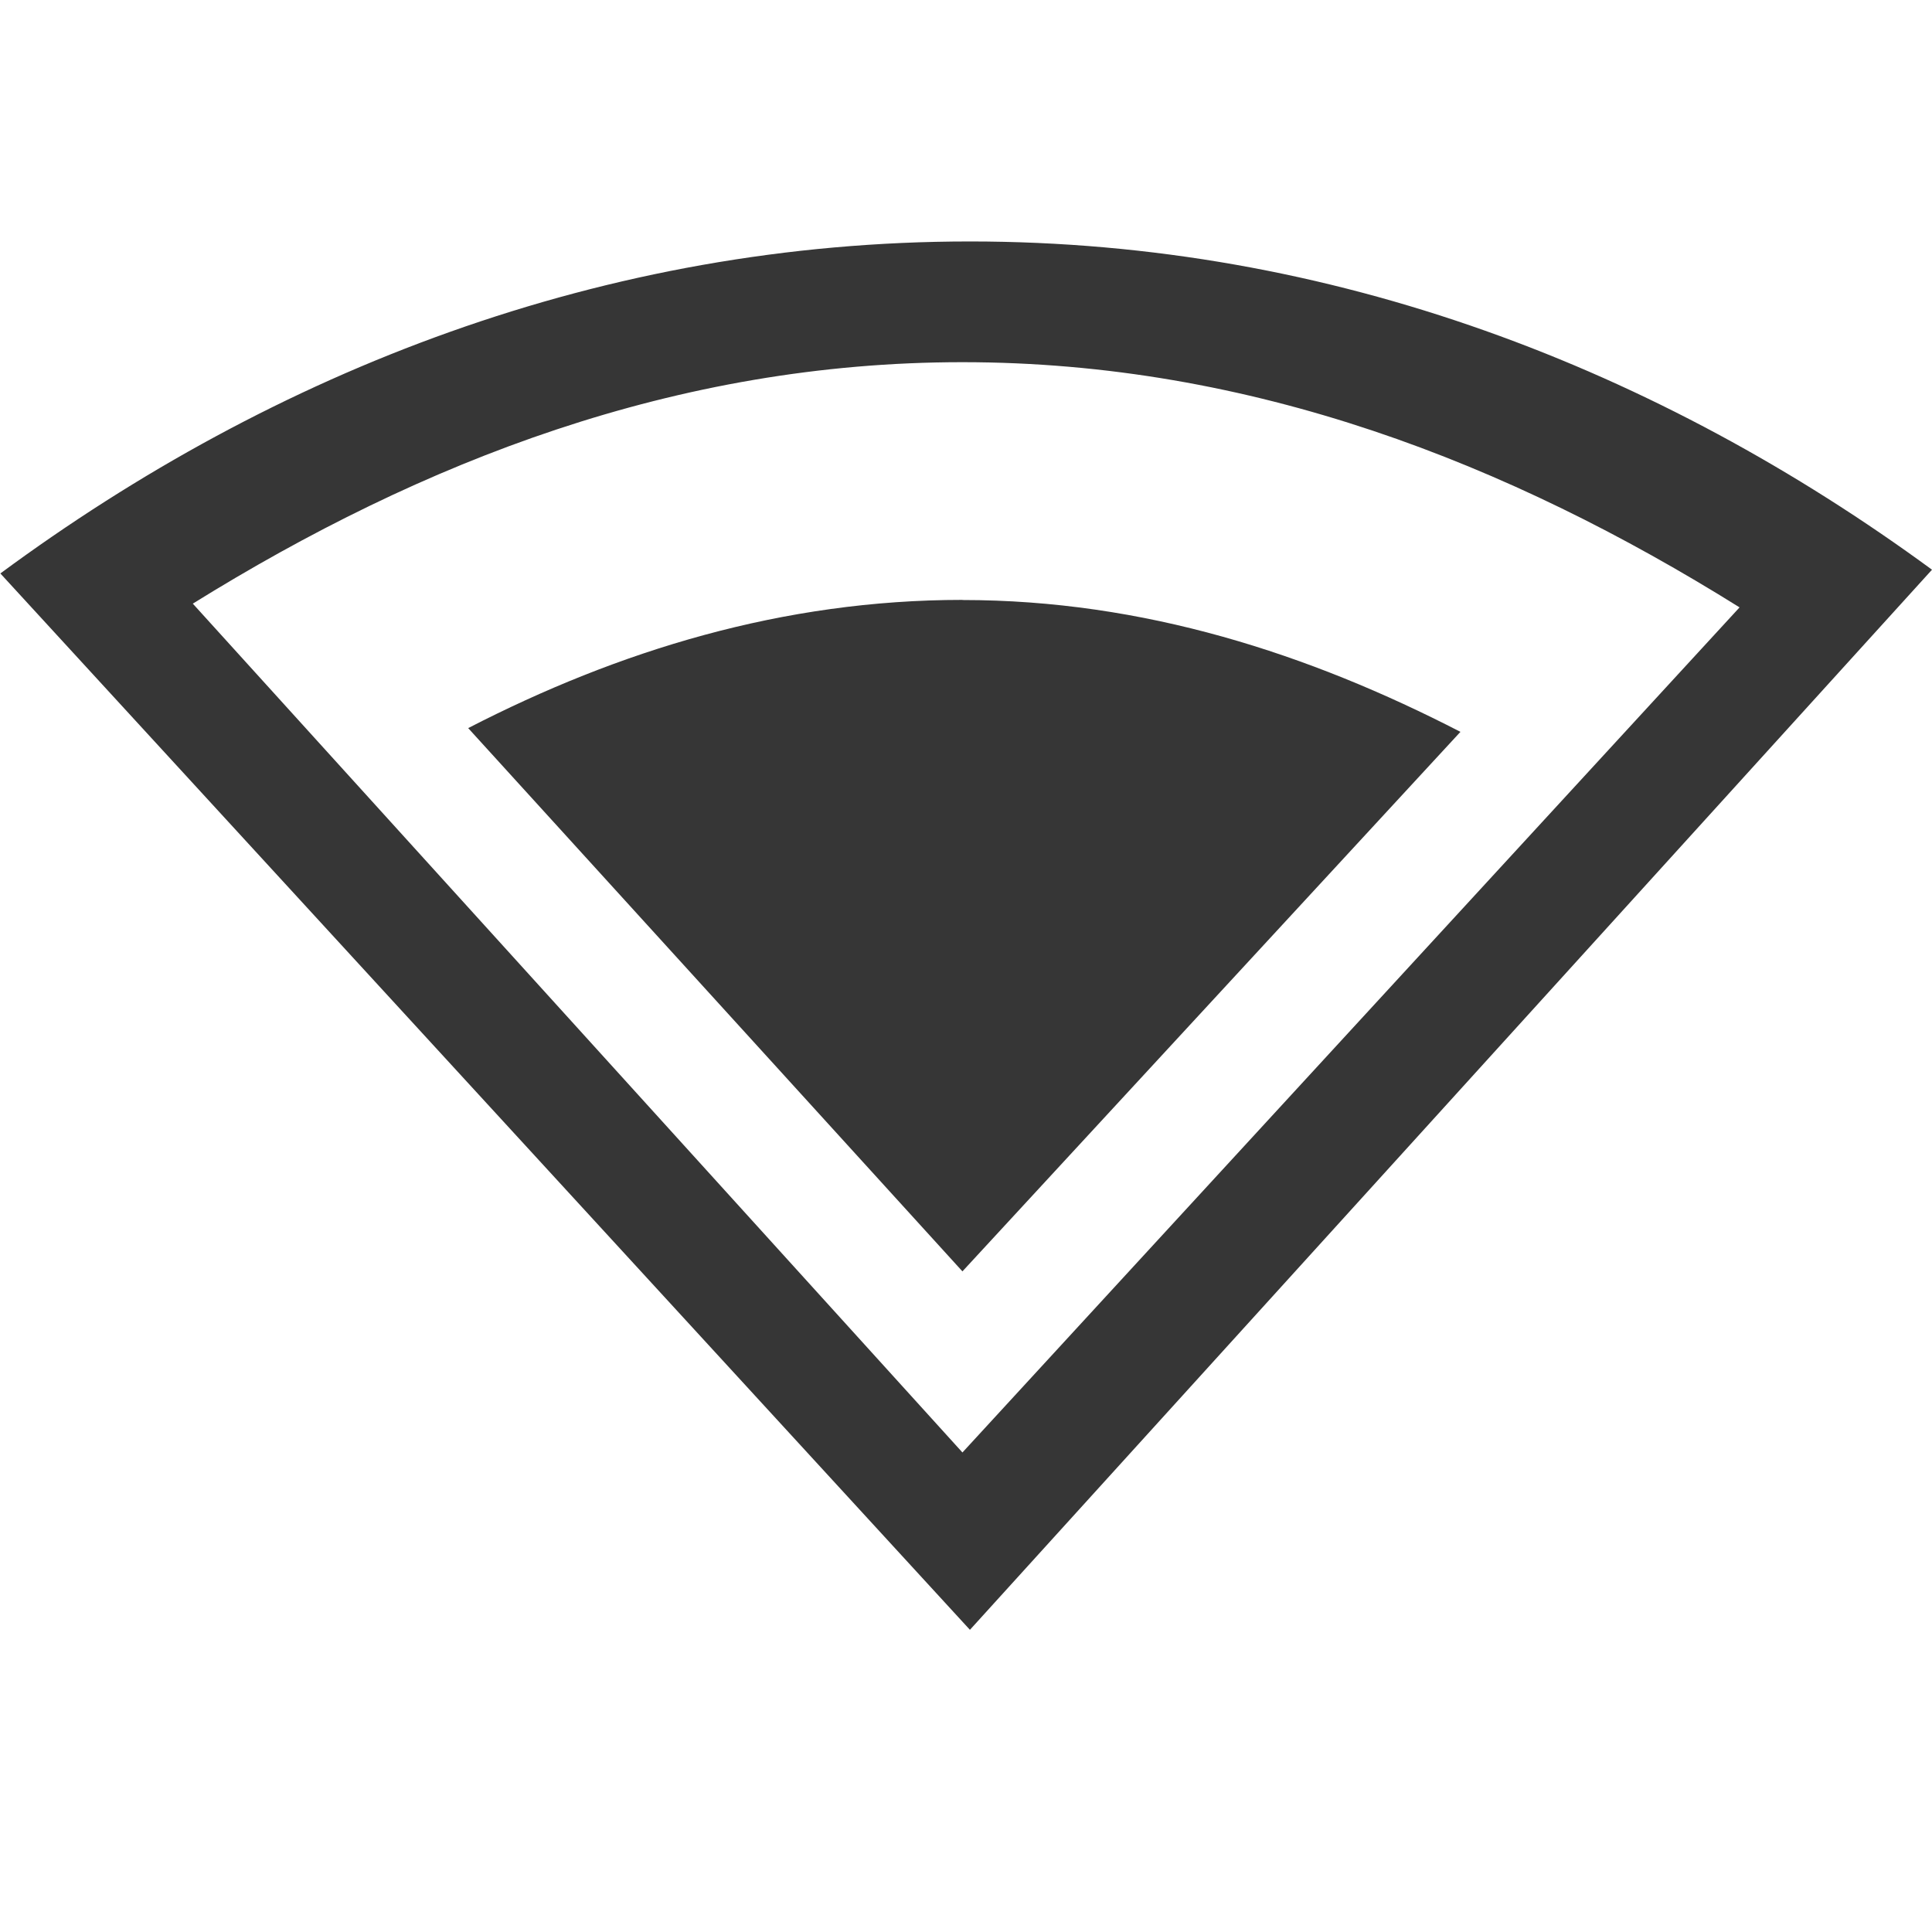 <svg xmlns="http://www.w3.org/2000/svg" width="16.003" height="16" enable-background="new"><defs><filter id="a" color-interpolation-filters="sRGB"><feBlend mode="darken" in2="BackgroundImage"/></filter></defs><g color="#000" fill="#363636"><path style="marker:none" d="M8.034 2C5 2 2.268 3.078.003 4.75l8.031 8.75 7.969-8.781C13.746 3.065 11.045 2 8.034 2zm-.062 1c2.393 0 4.524.836 6.437 2.031l-6.437 7L1.597 5c1.9-1.179 4.005-2 6.375-2z" overflow="visible" enable-background="accumulate"/><path style="marker:none" d="M7.972 4.969c-1.488 0-2.85.421-4.094 1.062l4.094 4.5 4.125-4.469C10.842 5.415 9.472 4.97 7.972 4.97z" overflow="visible" enable-background="accumulate"/></g></svg>

